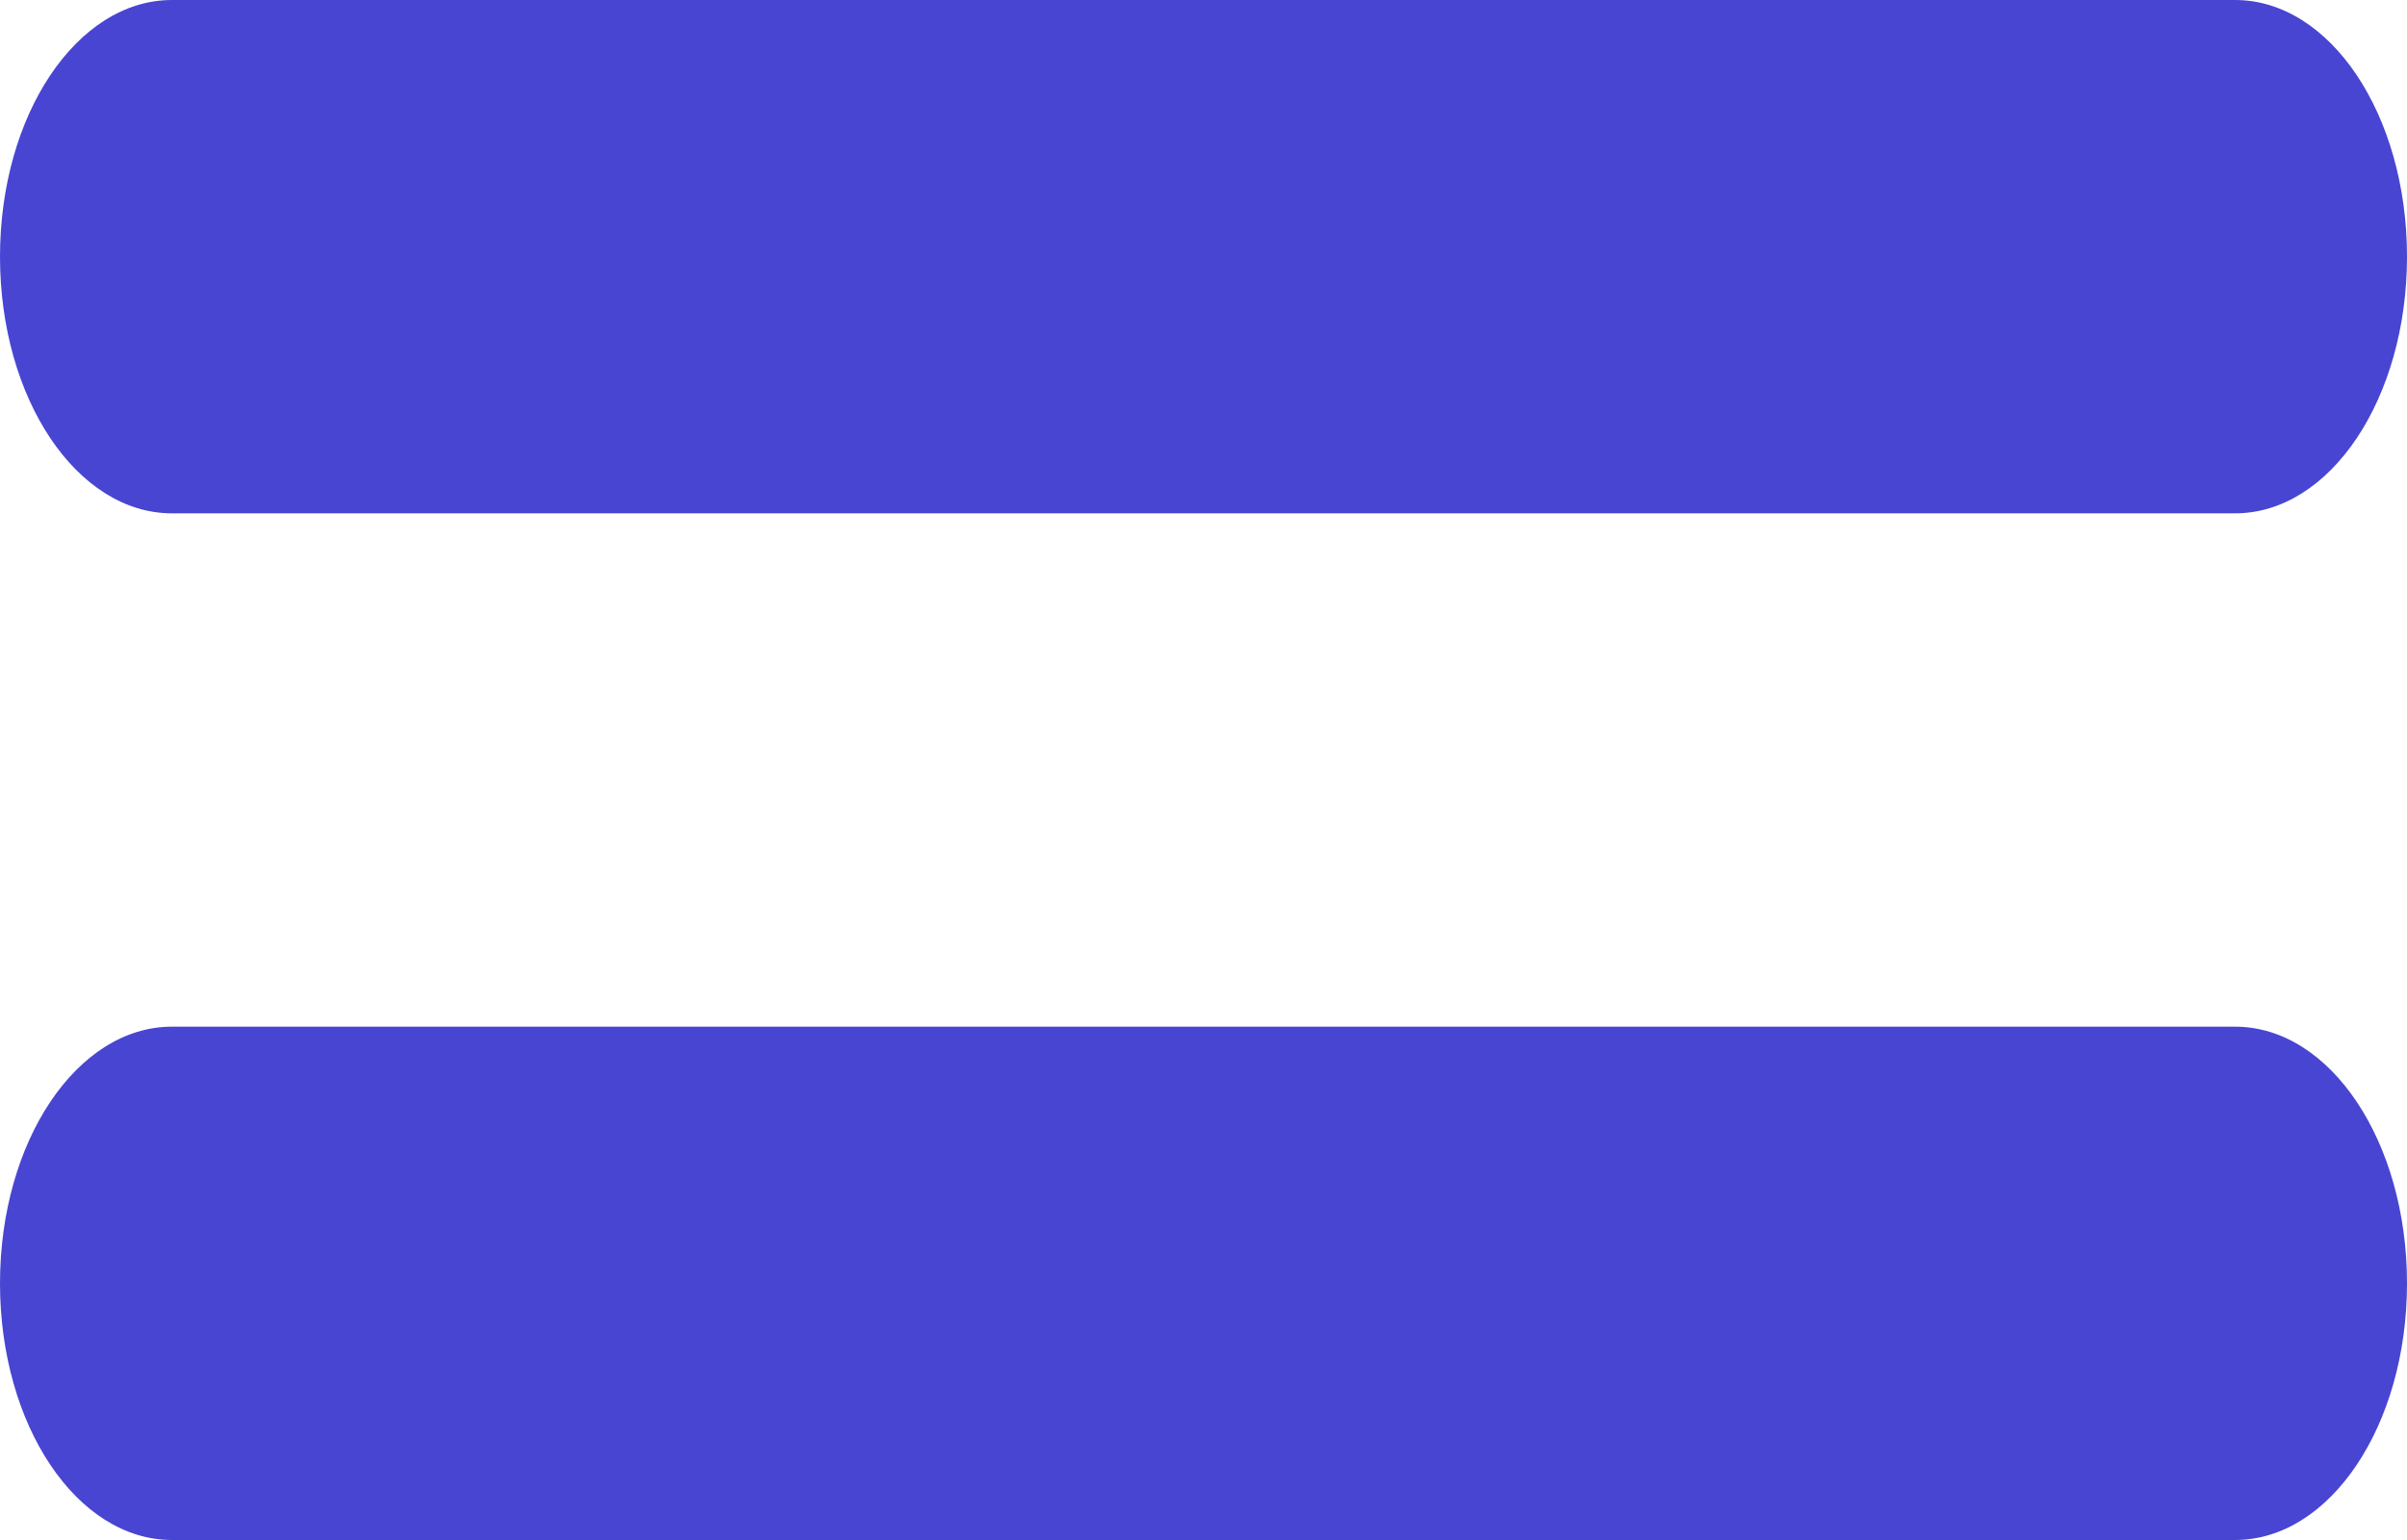 <svg width="300" height="192" viewBox="0 0 300 192" fill="none" xmlns="http://www.w3.org/2000/svg">
<path d="M278.571 128C290.424 128 300 142.3 300 160C300 177.7 290.424 192 278.571 192H21.429C9.596 192 0 177.7 0 160C0 142.3 9.596 128 21.429 128H278.571ZM278.571 0C290.424 0 300 14.3 300 32C300 49.7 290.424 64 278.571 64H21.429C9.596 64 0 49.7 0 32C0 14.3 9.596 0 21.429 0H278.571Z" fill="#4845D2"/>
</svg>
